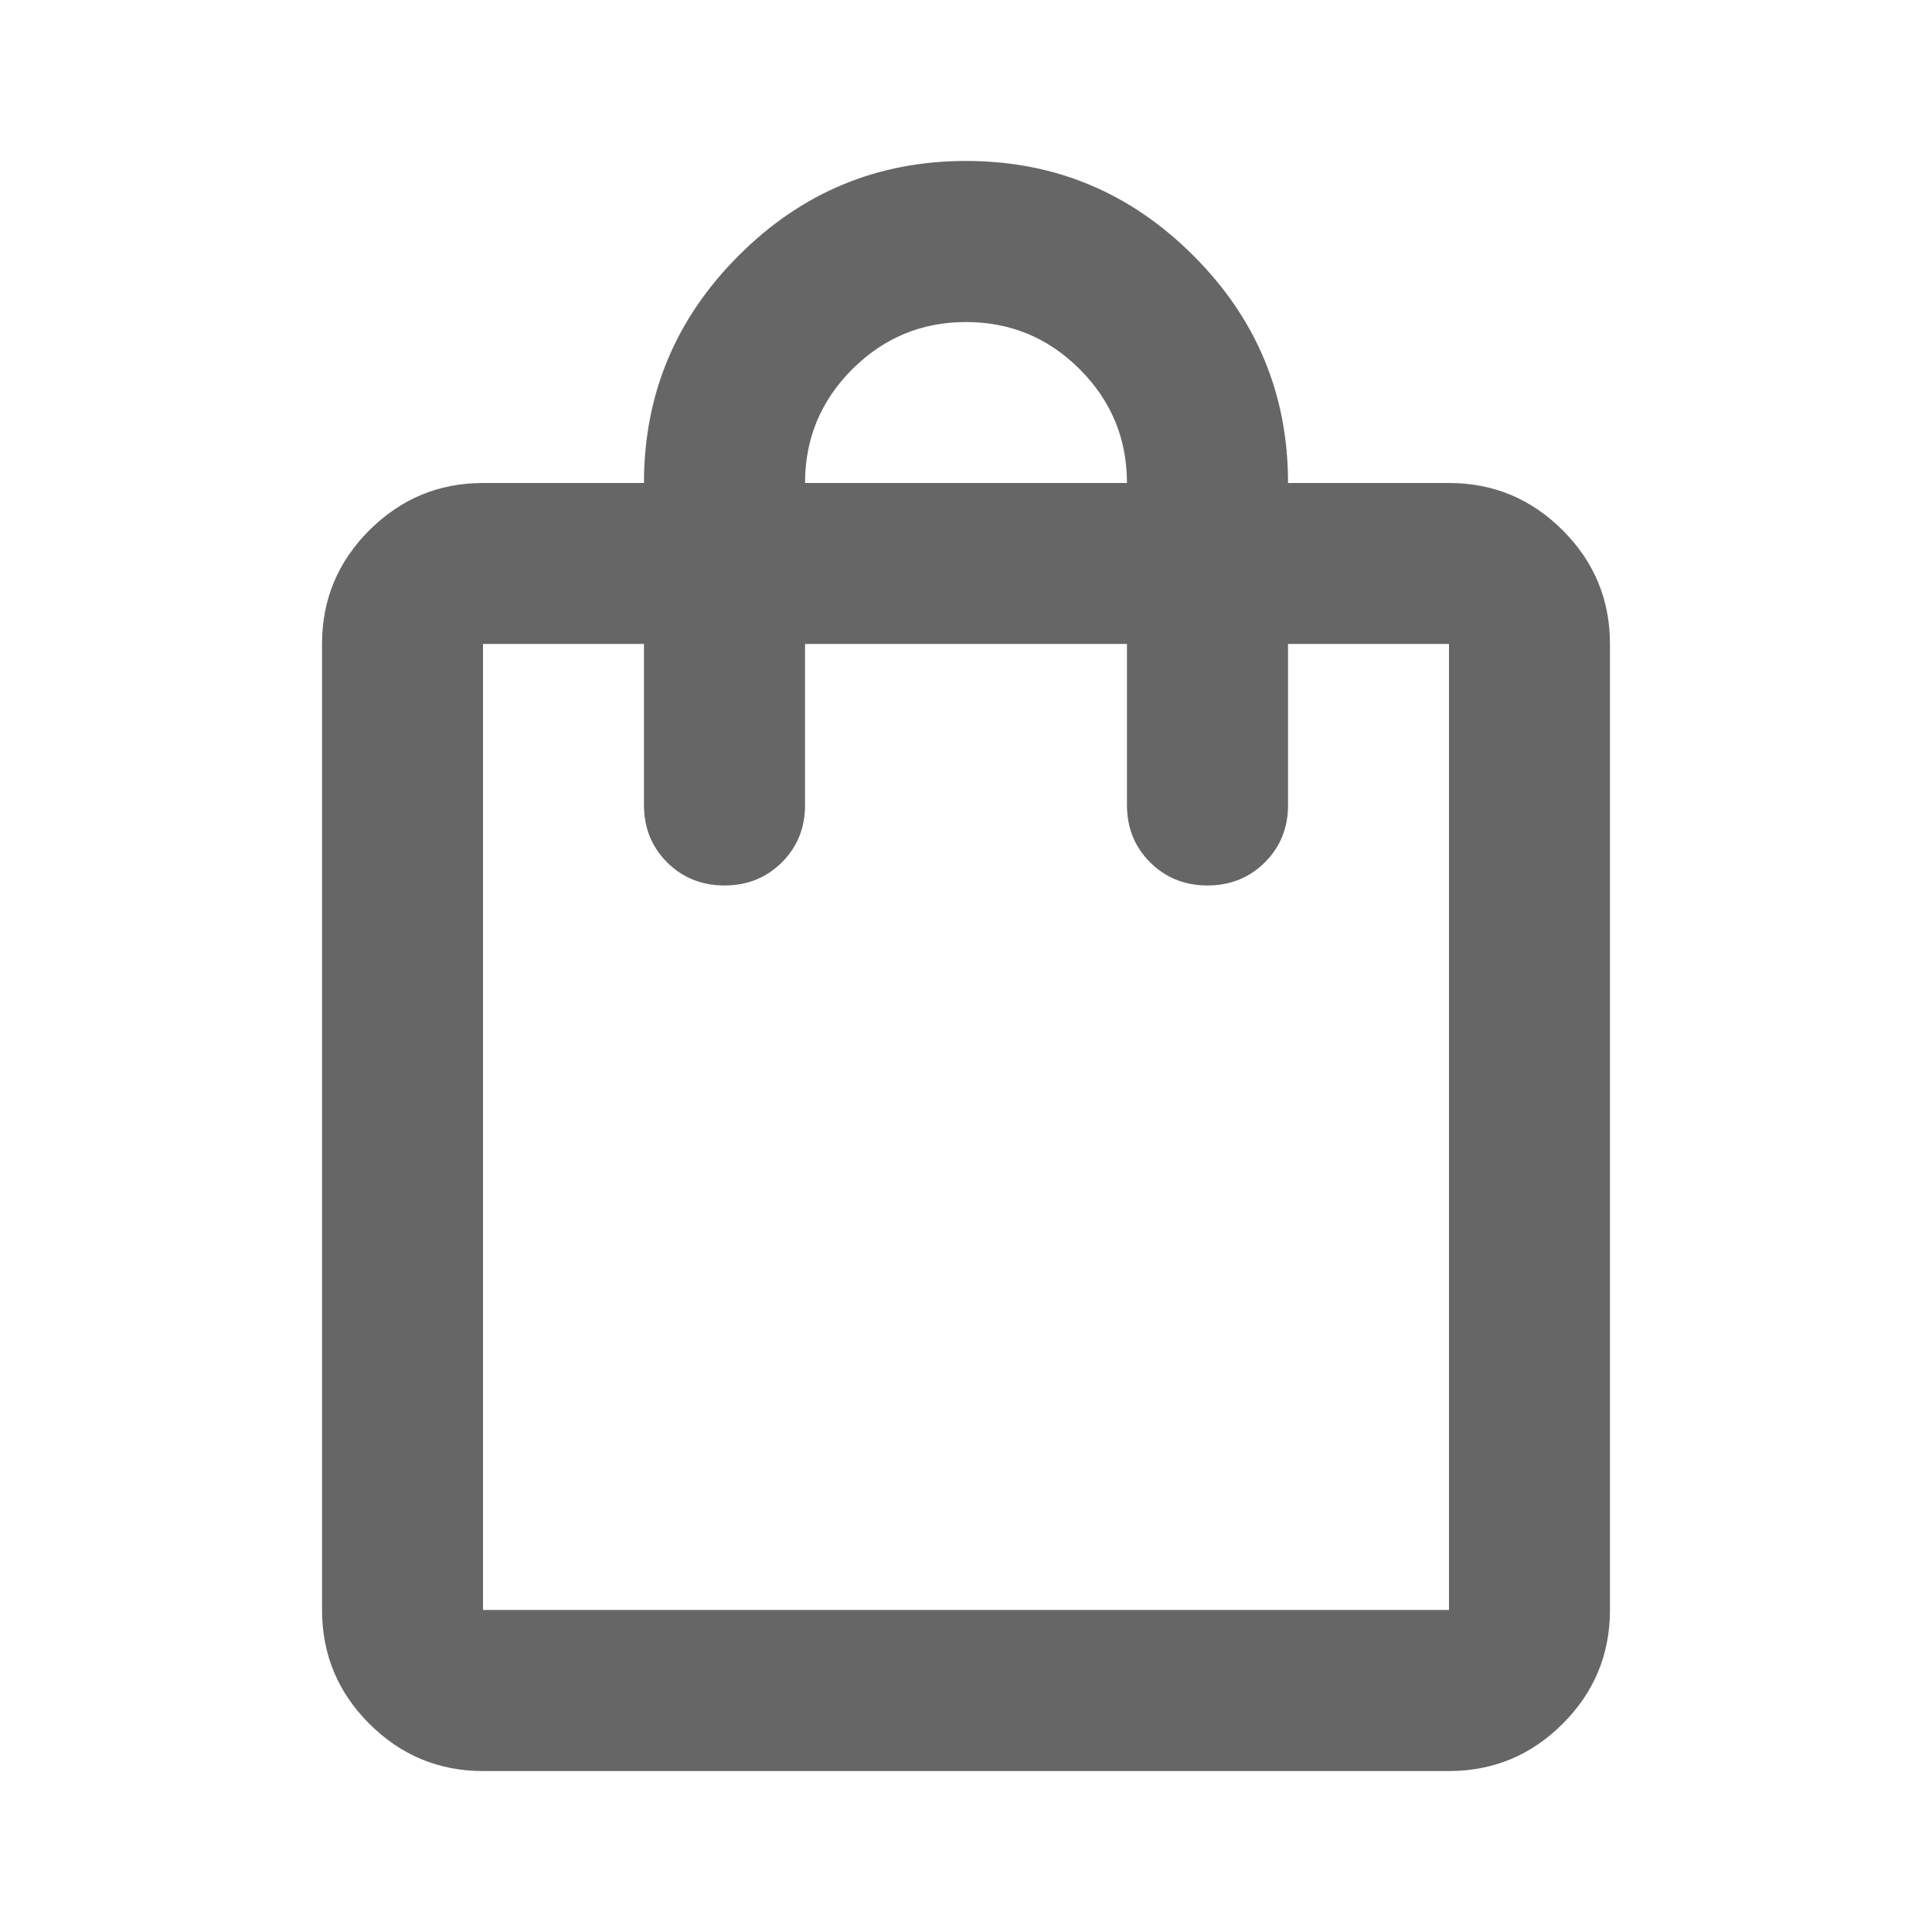 <svg width="16" height="16" viewBox="0 0 16 16" fill="none" xmlns="http://www.w3.org/2000/svg">
<mask id="mask0_262_76" style="mask-type:alpha" maskUnits="userSpaceOnUse" x="0" y="0" width="16" height="16">
<rect width="16" height="16" fill="#D9D9D9"/>
</mask>
<g mask="url(#mask0_262_76)">
<path d="M4 14.667C3.633 14.667 3.32 14.536 3.058 14.275C2.797 14.014 2.667 13.7 2.667 13.333V5.333C2.667 4.967 2.797 4.653 3.058 4.392C3.32 4.131 3.633 4 4 4H5.333C5.333 3.267 5.595 2.639 6.117 2.117C6.639 1.594 7.267 1.333 8 1.333C8.733 1.333 9.361 1.594 9.883 2.117C10.406 2.639 10.667 3.267 10.667 4H12C12.367 4 12.681 4.131 12.942 4.392C13.203 4.653 13.333 4.967 13.333 5.333V13.333C13.333 13.7 13.203 14.014 12.942 14.275C12.681 14.536 12.367 14.667 12 14.667H4ZM4 13.333H12V5.333H10.667V6.667C10.667 6.856 10.603 7.014 10.475 7.142C10.347 7.269 10.189 7.333 10 7.333C9.811 7.333 9.653 7.269 9.525 7.142C9.397 7.014 9.333 6.856 9.333 6.667V5.333H6.667V6.667C6.667 6.856 6.603 7.014 6.475 7.142C6.347 7.269 6.189 7.333 6 7.333C5.811 7.333 5.653 7.269 5.525 7.142C5.397 7.014 5.333 6.856 5.333 6.667V5.333H4V13.333ZM6.667 4H9.333C9.333 3.633 9.203 3.319 8.942 3.058C8.681 2.797 8.367 2.667 8 2.667C7.633 2.667 7.32 2.797 7.058 3.058C6.797 3.319 6.667 3.633 6.667 4Z" fill="#666666"/>
</g>
</svg>
